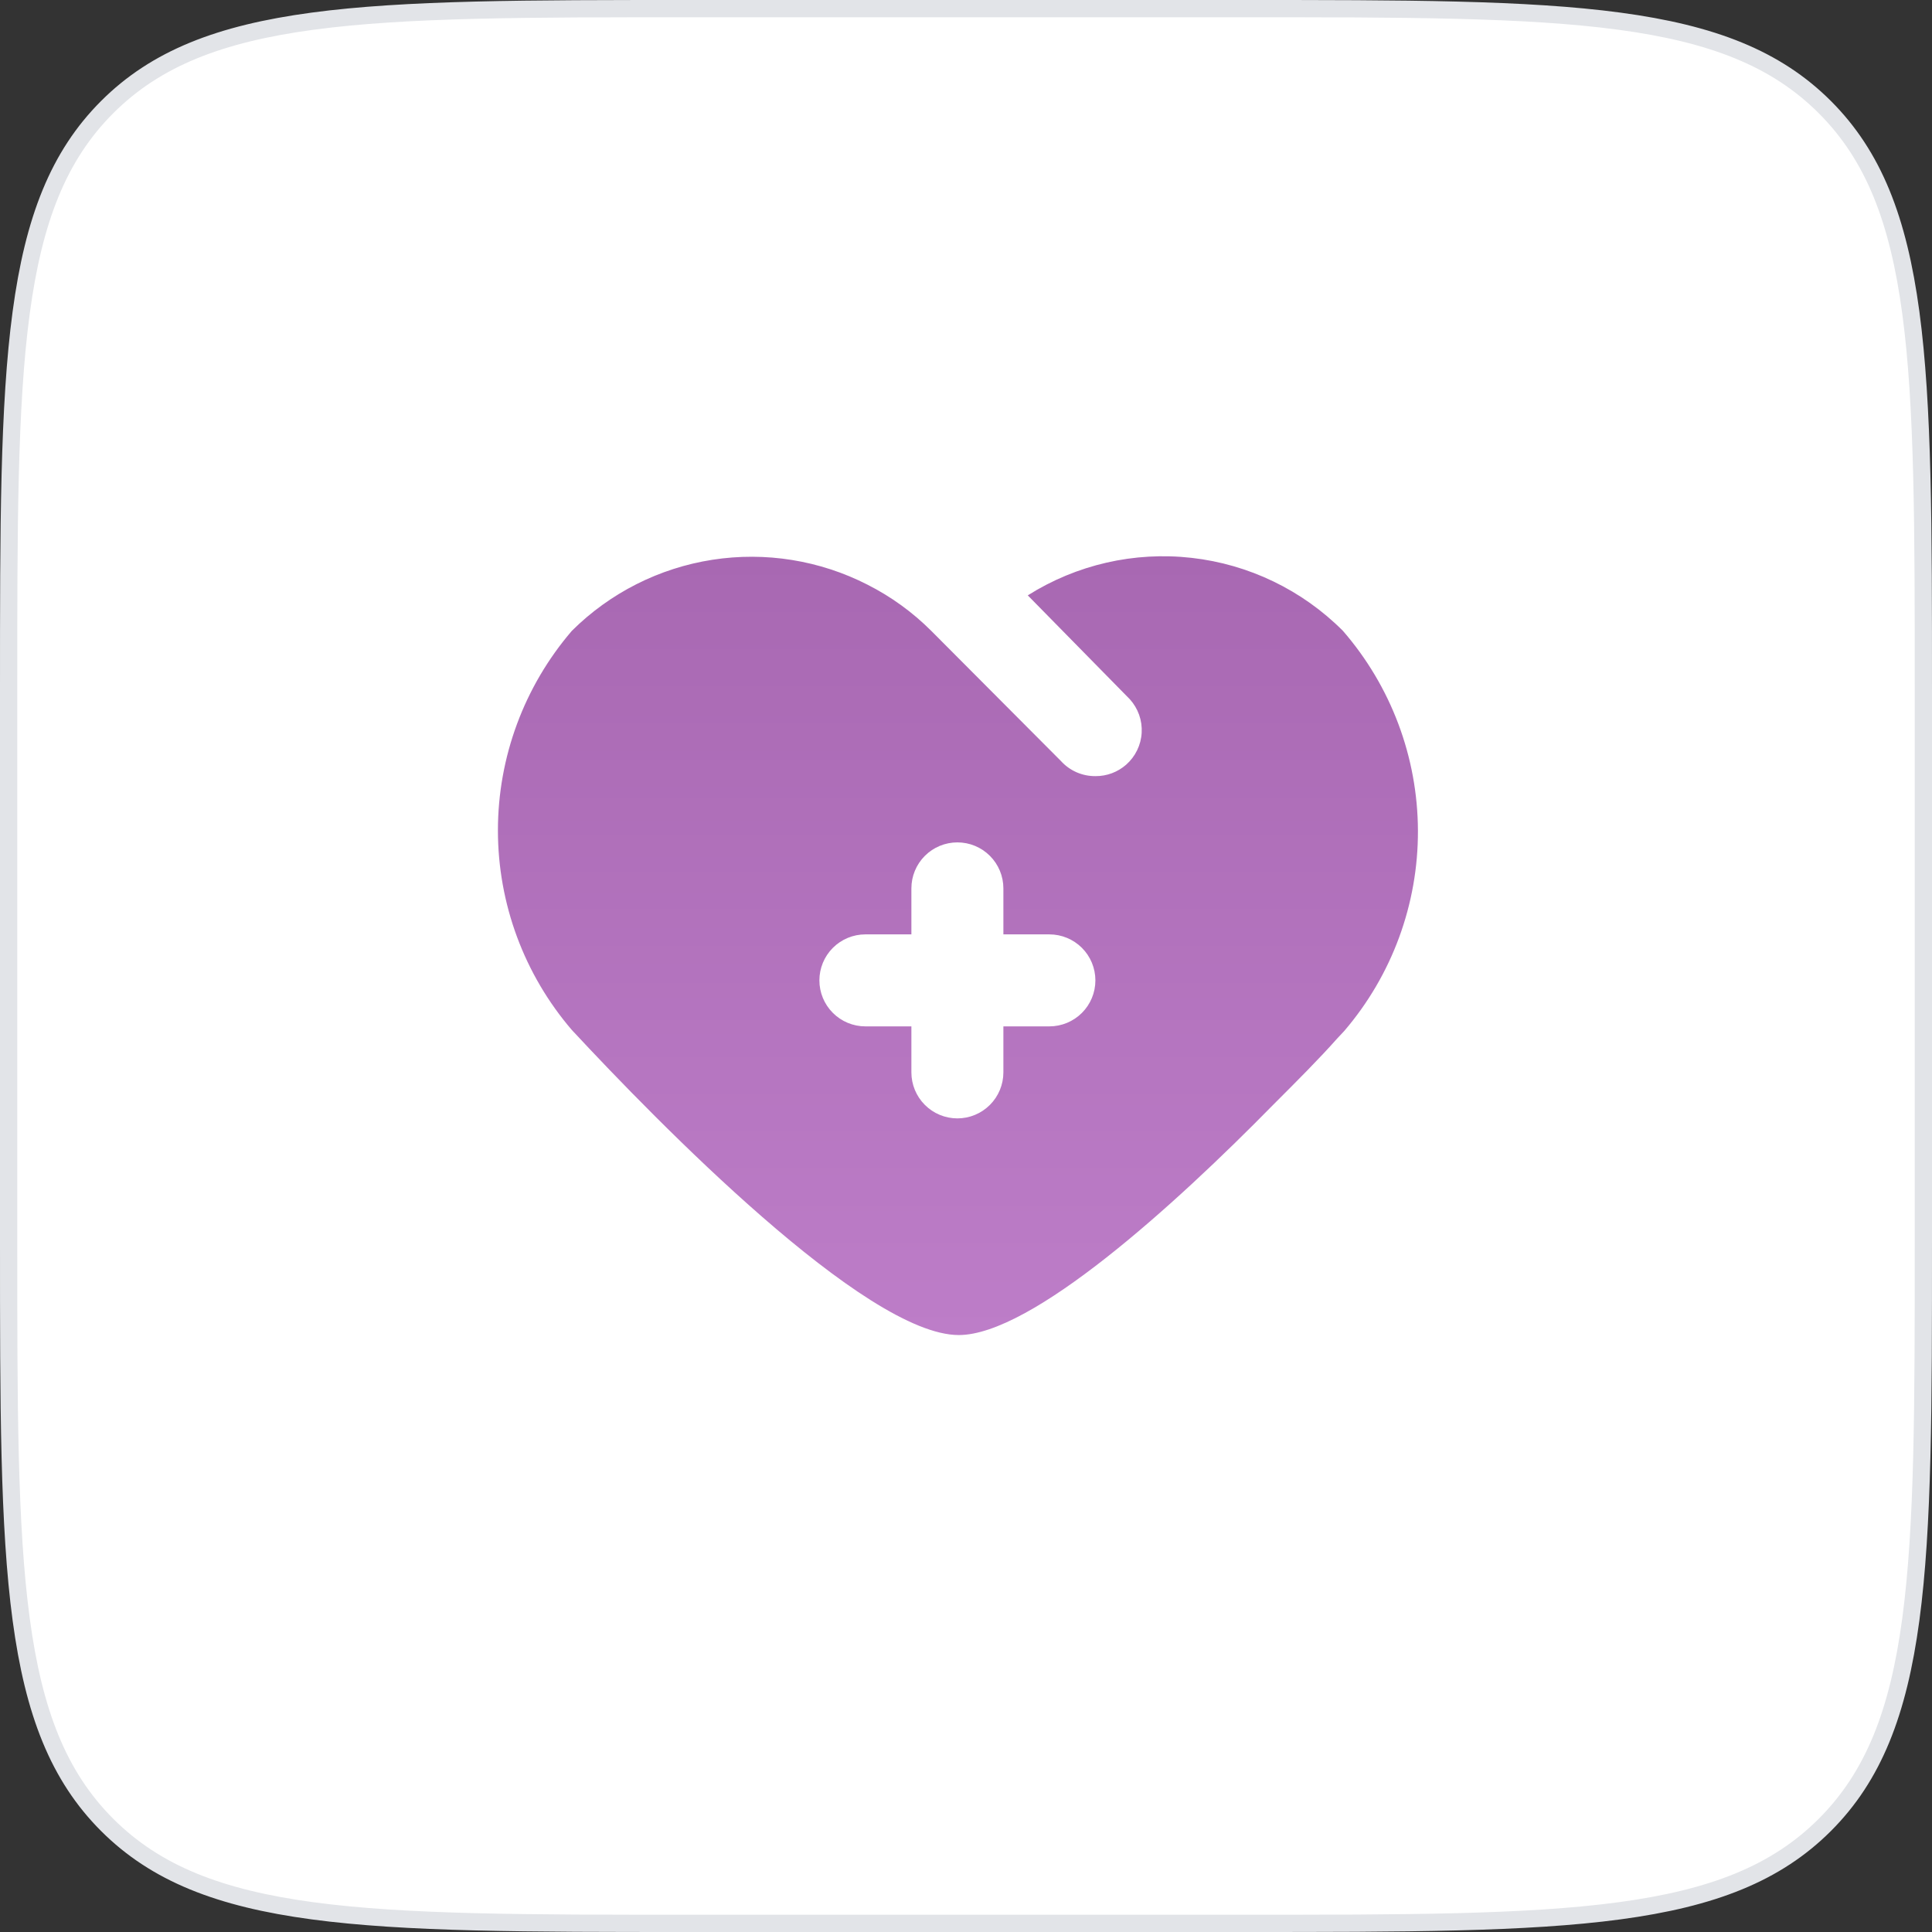 <svg width="112" height="112" viewBox="0 0 112 112" fill="none" xmlns="http://www.w3.org/2000/svg">
<rect x="0" y="0" width="112" height="112" fill="#333333" stroke="none"/>
<path d="M40 0.5H72C81.442 0.5 88.474 0.501 93.879 1.228C99.27 1.952 102.969 3.39 105.789 6.211C108.61 9.031 110.048 12.73 110.772 18.121C111.499 23.526 111.5 30.558 111.5 40V72C111.5 81.442 111.499 88.474 110.772 93.879C110.048 99.27 108.61 102.969 105.789 105.789C102.969 108.61 99.27 110.048 93.879 110.772C88.474 111.499 81.442 111.5 72 111.5H40C30.558 111.5 23.526 111.499 18.121 110.772C12.73 110.048 9.031 108.61 6.211 105.789C3.39 102.969 1.952 99.27 1.228 93.879C0.501 88.474 0.5 81.442 0.5 72V40C0.5 30.558 0.501 23.526 1.228 18.121C1.952 12.73 3.39 9.031 6.211 6.211C9.031 3.39 12.73 1.952 18.121 1.228C23.526 0.501 30.558 0.5 40 0.5Z" fill="white"/>
<path d="M40 0.5H72C81.442 0.5 88.474 0.501 93.879 1.228C99.27 1.952 102.969 3.39 105.789 6.211C108.61 9.031 110.048 12.73 110.772 18.121C111.499 23.526 111.5 30.558 111.5 40V72C111.5 81.442 111.499 88.474 110.772 93.879C110.048 99.27 108.61 102.969 105.789 105.789C102.969 108.61 99.27 110.048 93.879 110.772C88.474 111.499 81.442 111.5 72 111.5H40C30.558 111.5 23.526 111.499 18.121 110.772C12.73 110.048 9.031 108.61 6.211 105.789C3.39 102.969 1.952 99.27 1.228 93.879C0.501 88.474 0.5 81.442 0.5 72V40C0.5 30.558 0.501 23.526 1.228 18.121C1.952 12.73 3.39 9.031 6.211 6.211C9.031 3.39 12.73 1.952 18.121 1.228C23.526 0.501 30.558 0.5 40 0.5Z" stroke="#E2E4E8"/>
<rect width="64" height="64" transform="translate(23.5 23.5)" fill="white"/>
<path d="M77.847 36.567C75.487 34.203 72.393 32.712 69.074 32.339C65.754 31.965 62.407 32.732 59.581 34.514L65.501 40.54C65.737 40.802 65.919 41.108 66.037 41.441C66.154 41.773 66.204 42.126 66.184 42.478C66.165 42.83 66.075 43.175 65.921 43.492C65.767 43.81 65.552 44.093 65.287 44.327C64.794 44.762 64.158 44.999 63.501 44.993C63.124 44.996 62.751 44.919 62.406 44.768C62.062 44.616 61.753 44.393 61.501 44.114L53.981 36.567C52.902 35.489 51.66 34.59 50.301 33.9C47.527 32.479 44.374 31.972 41.294 32.451C38.215 32.93 35.365 34.37 33.154 36.567C30.387 39.788 28.865 43.894 28.865 48.14C28.865 52.387 30.387 56.492 33.154 59.714C38.114 65.047 50.167 77.394 55.581 77.394C59.794 77.394 68.061 69.9 73.794 64.06C75.234 62.62 76.461 61.394 77.527 60.194L77.927 59.767C80.698 56.533 82.214 52.411 82.199 48.152C82.184 43.894 80.64 39.782 77.847 36.567ZM60.834 59.5H58.167V62.167C58.167 62.874 57.886 63.552 57.386 64.052C56.886 64.553 56.208 64.834 55.501 64.834C54.793 64.834 54.115 64.553 53.615 64.052C53.115 63.552 52.834 62.874 52.834 62.167V59.5H50.167C49.46 59.5 48.782 59.219 48.282 58.719C47.782 58.219 47.501 57.541 47.501 56.834C47.501 56.126 47.782 55.448 48.282 54.948C48.782 54.448 49.46 54.167 50.167 54.167H52.834V51.5C52.834 50.793 53.115 50.115 53.615 49.615C54.115 49.114 54.793 48.834 55.501 48.834C56.208 48.834 56.886 49.114 57.386 49.615C57.886 50.115 58.167 50.793 58.167 51.5V54.167H60.834C61.541 54.167 62.219 54.448 62.72 54.948C63.22 55.448 63.501 56.126 63.501 56.834C63.501 57.541 63.22 58.219 62.72 58.719C62.219 59.219 61.541 59.5 60.834 59.5Z" fill="url(#paint0_linear_1006_16711)"/>
<defs>
<linearGradient id="paint0_linear_1006_16711" x1="55.532" y1="32.246" x2="55.532" y2="77.394" gradientUnits="userSpaceOnUse">
<stop stop-color="#A868B2"/>
<stop offset="1" stop-color="#BD7DC8"/>
</linearGradient>
</defs>
</svg>
